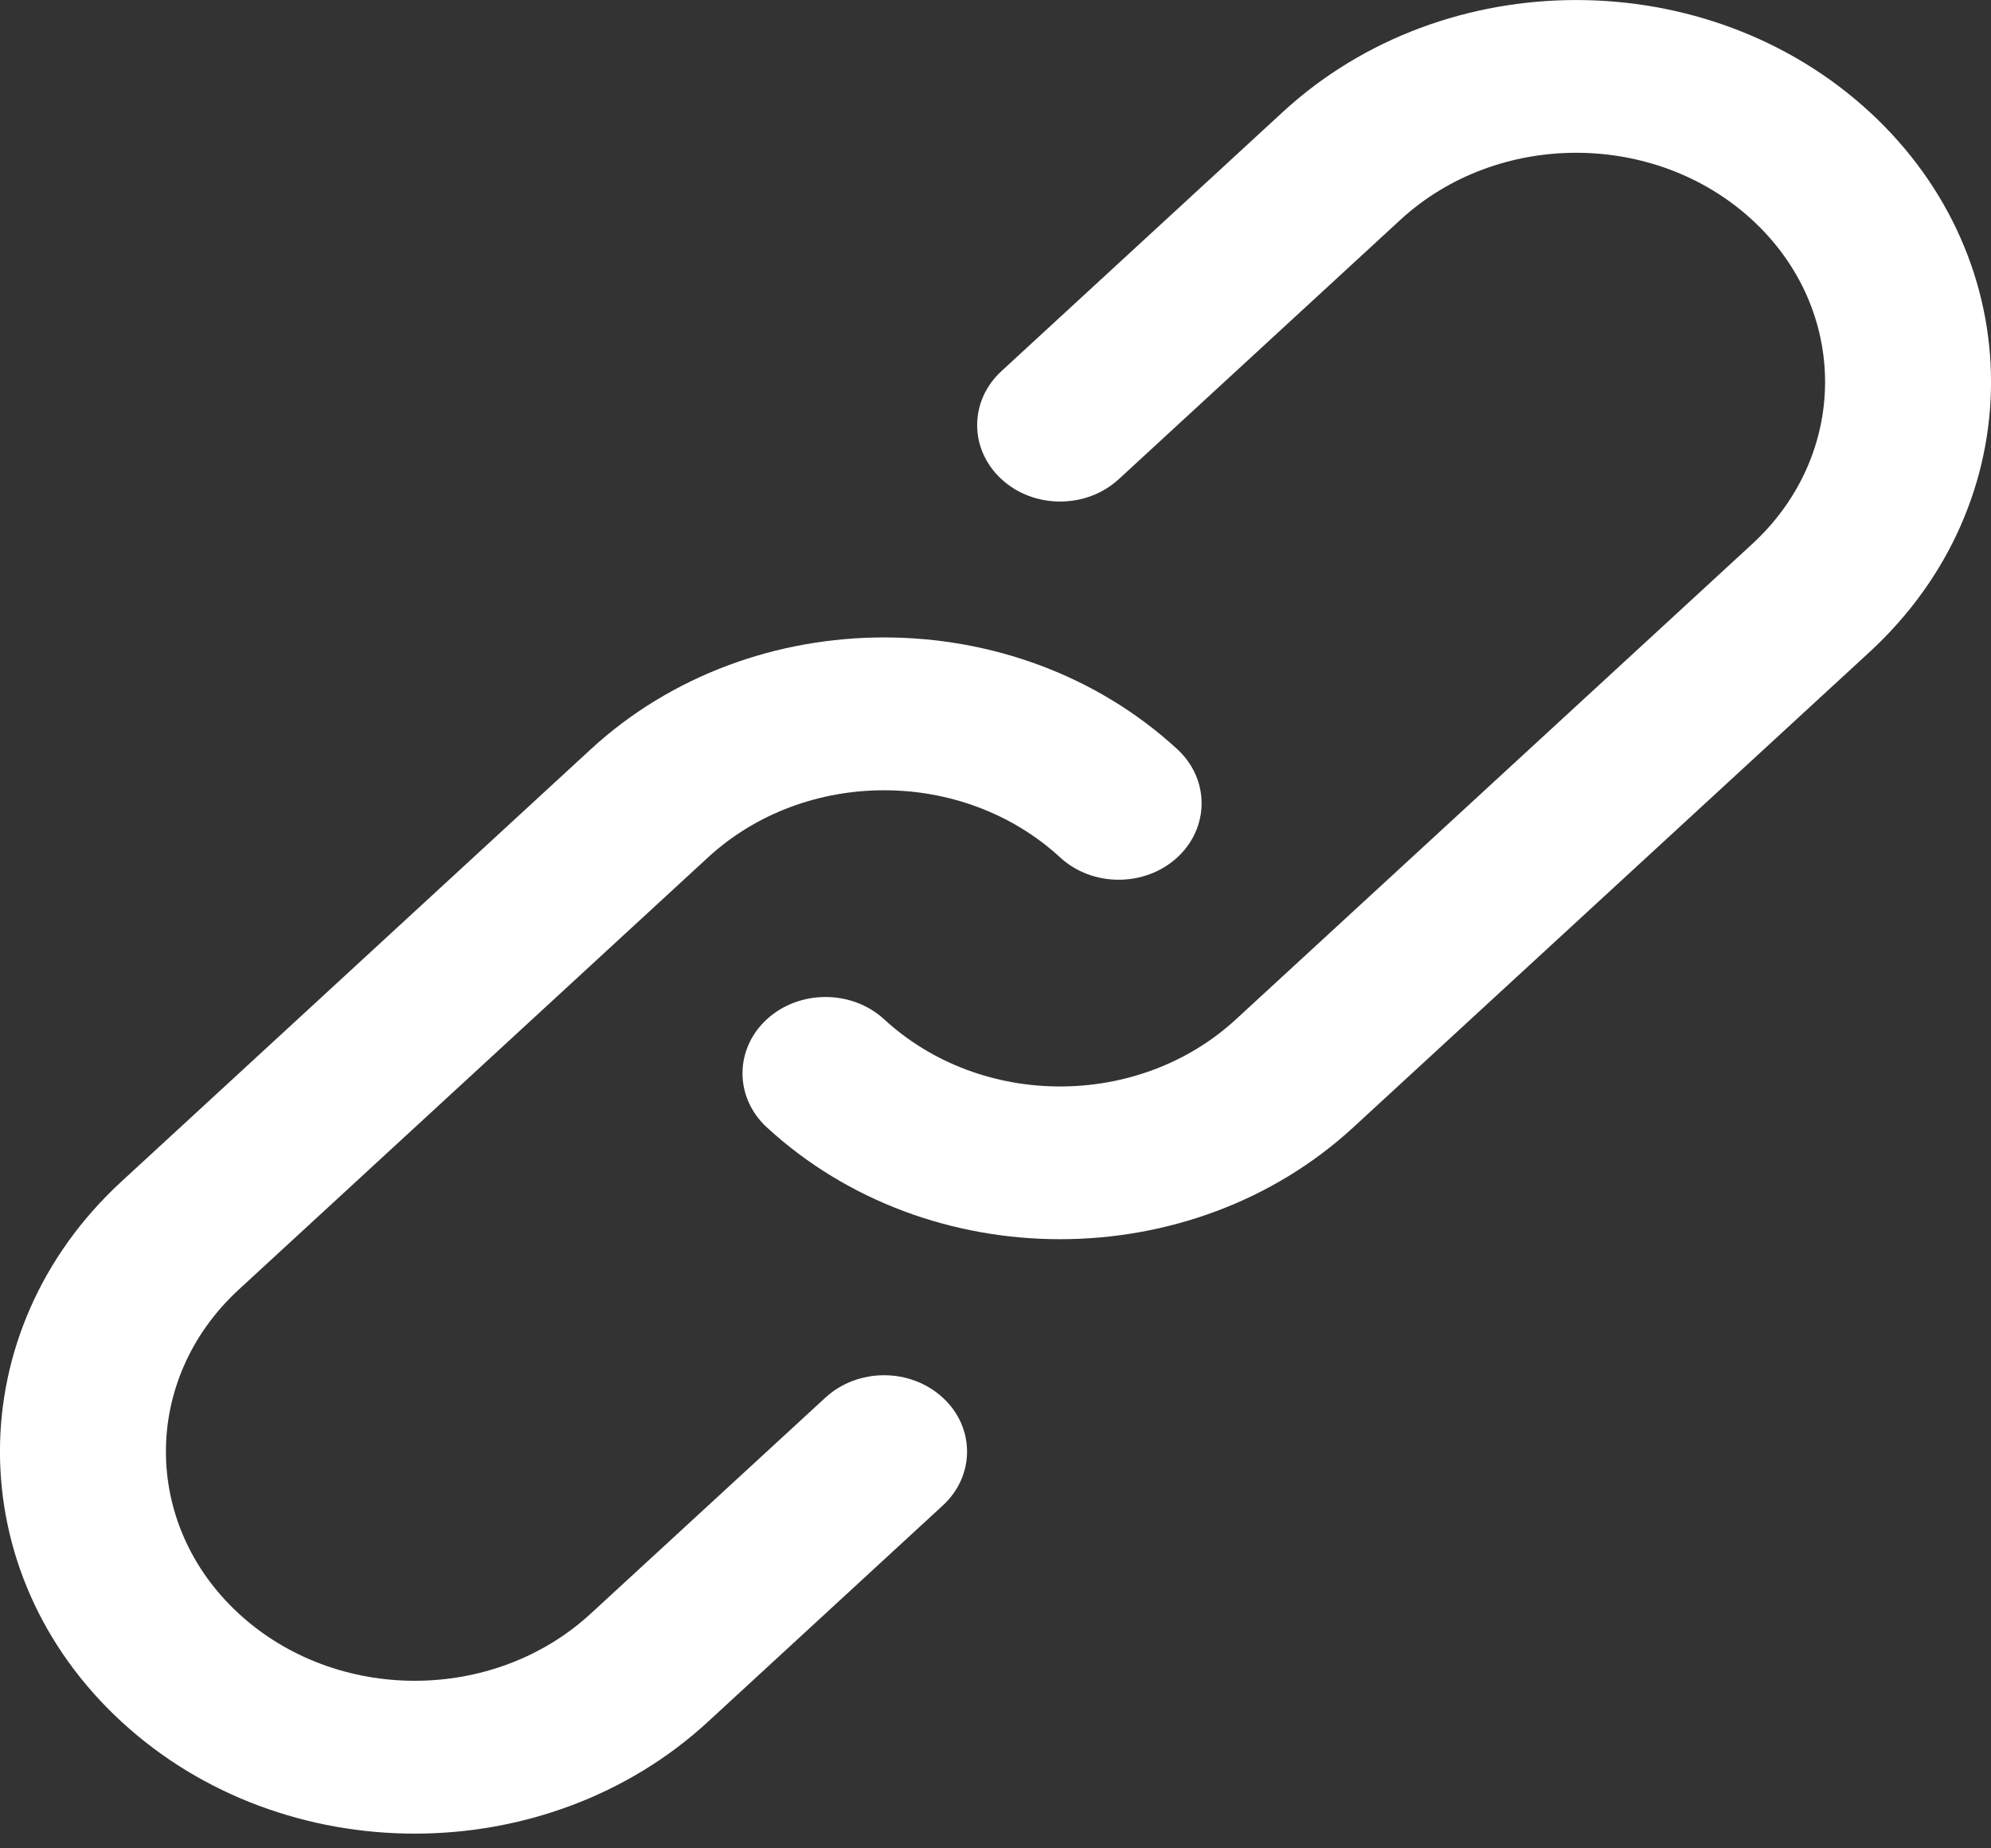 <svg width="14" height="13" viewBox="0 0 14 13" fill="none" xmlns="http://www.w3.org/2000/svg">
<rect x="0" y="0" width="14" height="13" fill="#333333" stroke="none"/>
<path d="M5.804 9.83L4.154 11.349C3.47 11.979 2.363 11.979 1.679 11.349C0.996 10.72 0.996 9.699 1.679 9.07L4.979 6.03C5.663 5.401 6.77 5.401 7.454 6.03C7.681 6.24 8.051 6.24 8.279 6.03C8.506 5.82 8.506 5.48 8.279 5.27C7.14 4.221 5.293 4.221 4.154 5.27L0.854 8.31C-0.285 9.359 -0.285 11.06 0.854 12.109C1.993 13.159 3.84 13.159 4.979 12.109L6.629 10.589C6.857 10.38 6.857 10.039 6.629 9.83C6.401 9.62 6.032 9.62 5.804 9.83Z" fill="white"/>
<path d="M13.146 0.787C12.007 -0.262 10.16 -0.262 9.021 0.787L7.042 2.61C6.814 2.82 6.814 3.16 7.042 3.37C7.269 3.58 7.639 3.58 7.867 3.37L9.846 1.547C10.529 0.917 11.637 0.917 12.321 1.547C13.004 2.176 13.004 3.197 12.321 3.826L8.691 7.169C8.008 7.799 6.9 7.799 6.217 7.169C5.989 6.96 5.62 6.96 5.392 7.169C5.164 7.379 5.164 7.719 5.392 7.929C6.531 8.978 8.377 8.978 9.516 7.929L13.146 4.586C14.285 3.537 14.285 1.836 13.146 0.787Z" fill="white"/>
</svg>
